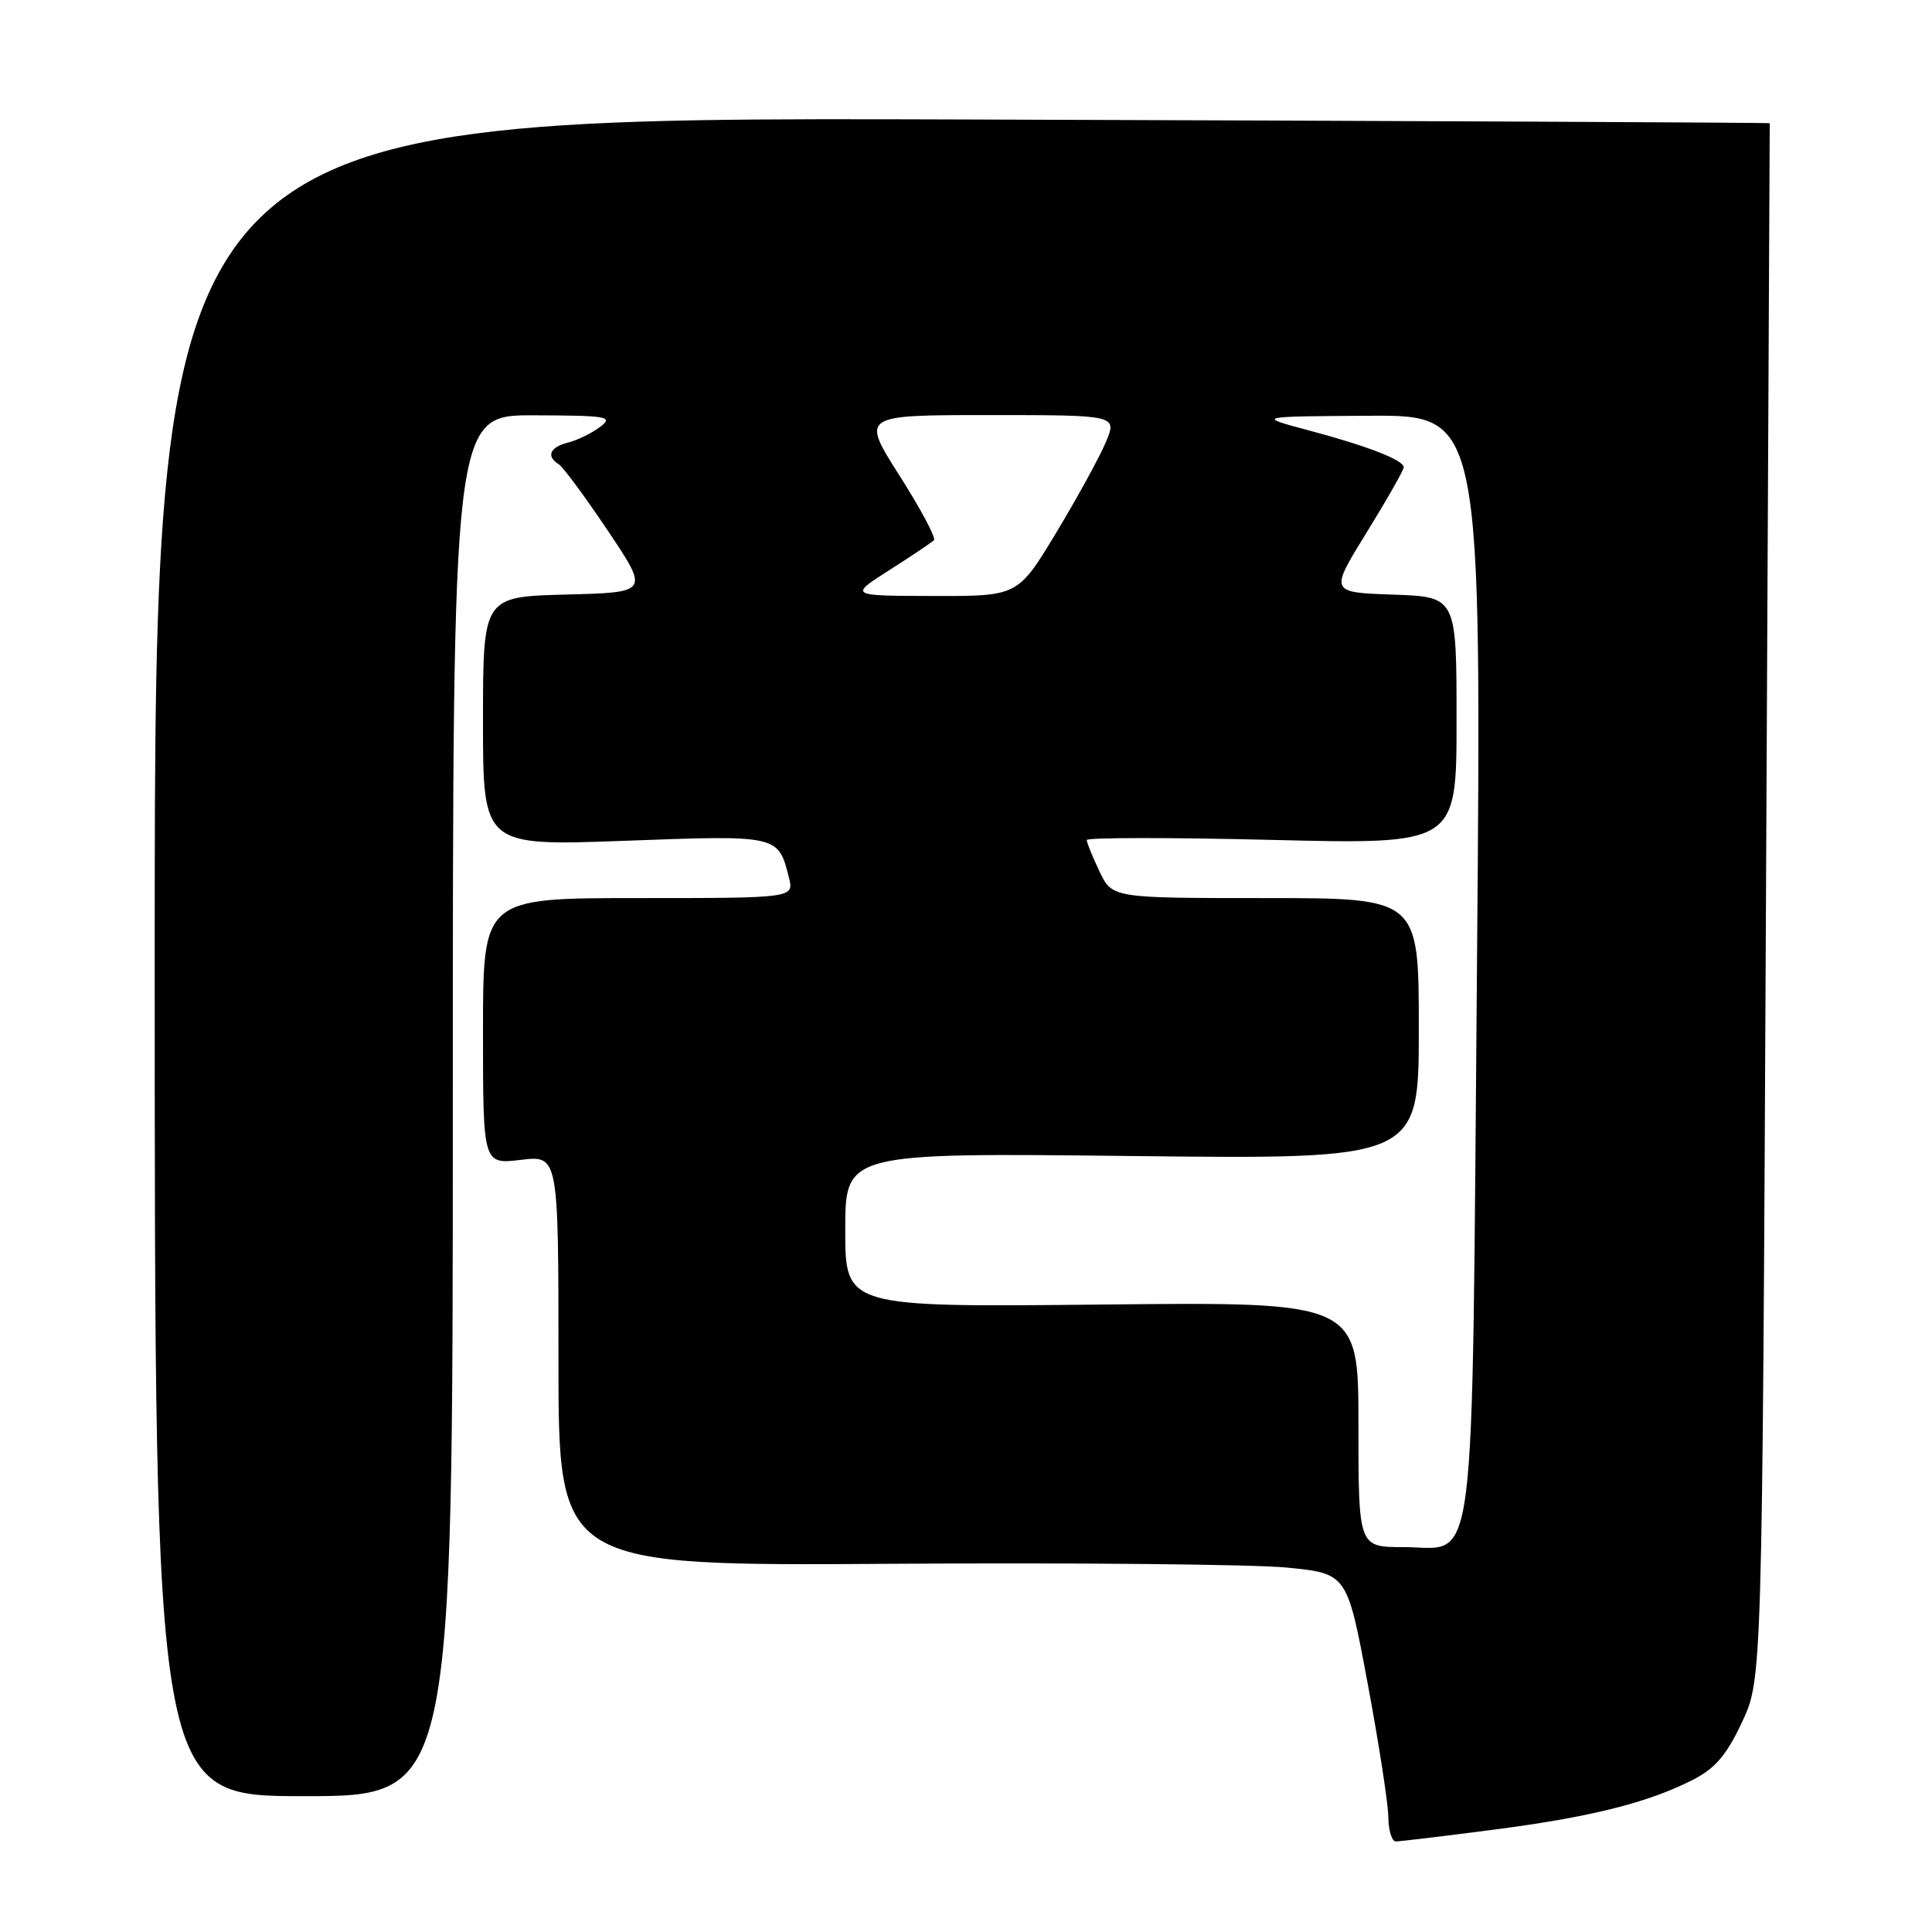 <?xml version="1.0" encoding="UTF-8" standalone="no"?>
<!DOCTYPE svg PUBLIC "-//W3C//DTD SVG 1.1//EN" "http://www.w3.org/Graphics/SVG/1.1/DTD/svg11.dtd" >
<svg xmlns="http://www.w3.org/2000/svg" xmlns:xlink="http://www.w3.org/1999/xlink" version="1.1" viewBox="0 0 256 256">
 <g >
 <path fill="currentColor"
d=" M 197.70 242.47 C 210.62 240.81 218.36 238.88 224.30 235.84 C 227.27 234.33 228.79 232.55 230.83 228.19 C 233.50 222.50 233.50 222.50 234.00 119.50 C 234.28 62.85 234.50 16.43 234.50 16.33 C 234.50 16.24 186.35 16.02 127.50 15.83 C 20.50 15.50 20.50 15.50 20.50 126.75 C 20.50 238.00 20.50 238.00 40.25 238.00 C 60.00 238.00 60.00 238.00 60.00 146.50 C 60.00 55.00 60.00 55.00 70.75 55.03 C 80.56 55.06 81.33 55.20 79.50 56.58 C 78.40 57.41 76.49 58.34 75.25 58.65 C 72.85 59.25 72.34 60.47 74.04 61.52 C 74.61 61.88 77.54 65.84 80.55 70.33 C 86.02 78.50 86.02 78.50 75.01 78.78 C 64.00 79.07 64.00 79.07 64.00 95.58 C 64.00 112.10 64.00 112.10 82.76 111.41 C 103.16 110.65 103.12 110.64 104.53 116.26 C 105.22 119.00 105.22 119.00 84.61 119.00 C 64.00 119.00 64.00 119.00 64.00 136.64 C 64.00 154.28 64.00 154.28 69.00 153.69 C 74.00 153.09 74.00 153.09 74.00 180.30 C 74.00 207.50 74.00 207.50 118.25 207.21 C 142.59 207.05 166.10 207.28 170.50 207.71 C 178.50 208.50 178.50 208.50 181.21 223.00 C 182.70 230.97 183.94 238.96 183.96 240.75 C 183.98 242.54 184.43 244.00 184.95 244.00 C 185.47 244.00 191.21 243.31 197.70 242.47 Z  M 180.00 188.75 C 180.00 172.50 180.00 172.50 146.00 172.86 C 112.00 173.21 112.00 173.21 112.00 162.98 C 112.00 152.75 112.00 152.75 150.00 153.18 C 188.00 153.61 188.00 153.61 188.00 136.30 C 188.00 119.00 188.00 119.00 167.69 119.00 C 147.37 119.00 147.37 119.00 145.69 115.47 C 144.76 113.52 144.00 111.65 144.00 111.31 C 144.00 110.97 155.03 110.96 168.50 111.29 C 193.00 111.89 193.00 111.89 193.00 95.49 C 193.00 79.08 193.00 79.08 184.59 78.79 C 176.18 78.50 176.18 78.50 181.09 70.55 C 183.79 66.18 186.00 62.29 186.00 61.92 C 186.00 60.96 181.23 59.11 173.32 57.00 C 166.50 55.18 166.50 55.18 181.41 55.09 C 196.32 55.00 196.32 55.00 195.71 127.60 C 195.00 211.24 195.78 205.00 185.98 205.00 C 180.00 205.00 180.00 205.00 180.00 188.75 Z  M 117.85 75.54 C 120.80 73.66 123.45 71.88 123.75 71.58 C 124.05 71.28 122.00 67.43 119.19 63.02 C 114.09 55.00 114.09 55.00 131.06 55.00 C 148.03 55.00 148.03 55.00 146.53 58.59 C 145.70 60.56 142.74 65.96 139.95 70.59 C 134.87 79.00 134.87 79.00 123.68 78.97 C 112.50 78.95 112.50 78.95 117.85 75.54 Z "/>
</g>
</svg>